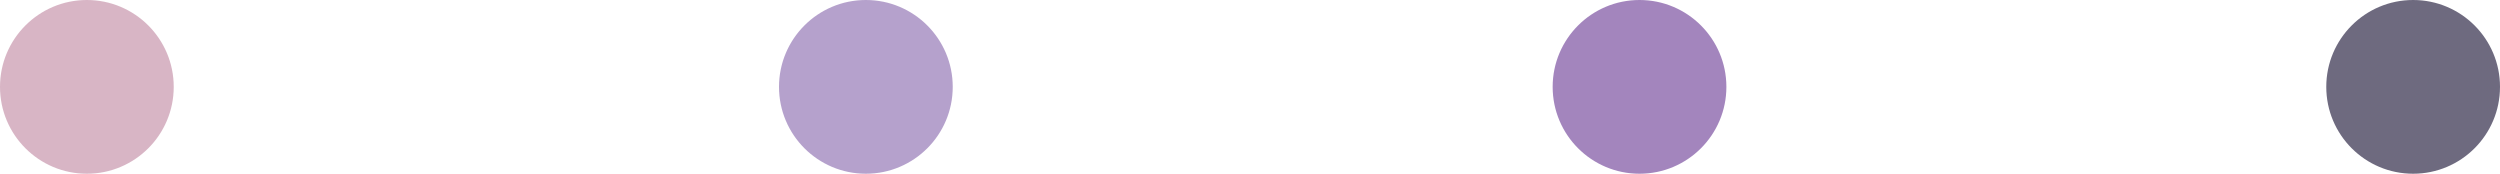 <svg id="Layer_1" data-name="Layer 1" xmlns="http://www.w3.org/2000/svg" viewBox="0 0 654.17 45.45"><defs><style>.cls-1{fill:#c896ad;}.cls-1,.cls-2,.cls-3,.cls-4{opacity:0.7;}.cls-2{fill:#312b49;}.cls-3{fill:#7d52a1;}.cls-4{fill:#967ab7;}</style></defs><title>Untitled-7</title><circle class="cls-1" cx="22.73" cy="22.73" r="22.73"/><circle class="cls-2" cx="631.44" cy="22.73" r="22.73"/><circle class="cls-3" cx="429.01" cy="22.73" r="22.73"/><circle class="cls-4" cx="226.57" cy="22.73" r="22.73"/></svg>
